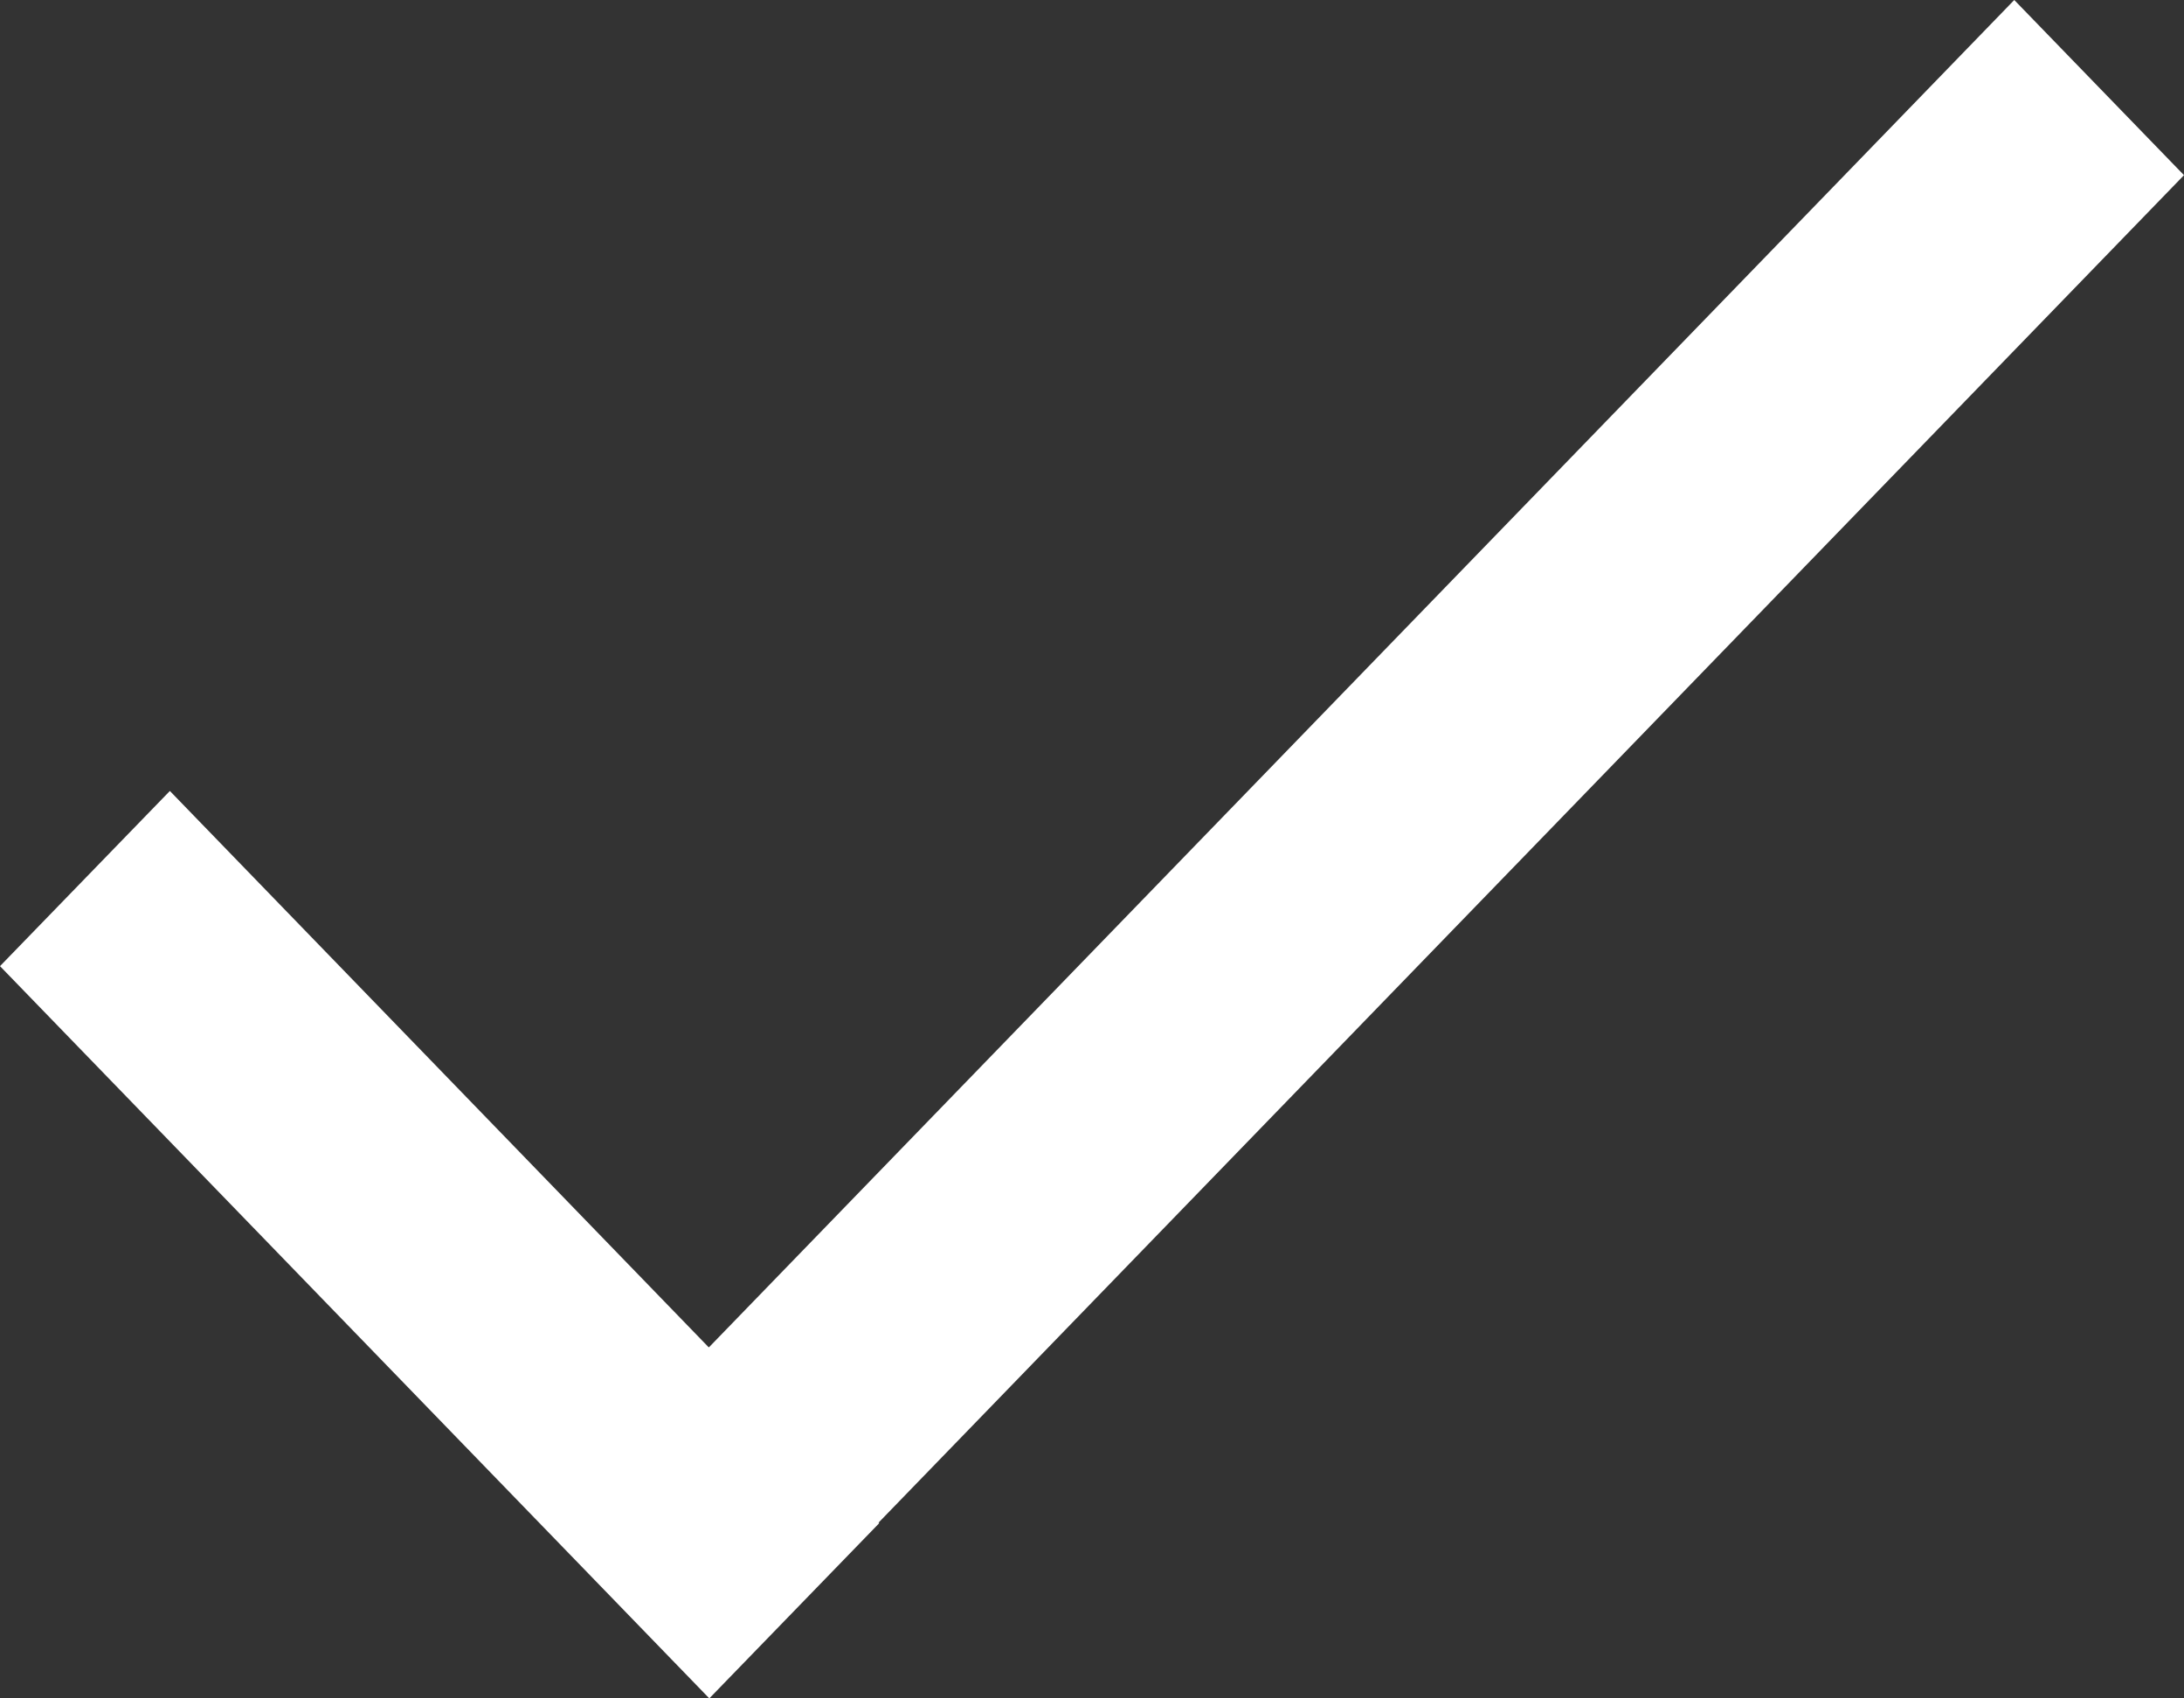 <?xml version="1.0" encoding="UTF-8"?>
<svg width="18" height="14" viewBox="0 0 18 14" xmlns="http://www.w3.org/2000/svg">
  <rect x="0" y="0" width="18" height="14" fill="#333333" stroke="none"/>
  <path d="M5.842 11.107L1.4 6.52 0 7.964 5.846 14l1.4-1.444-.005-.005L18 1.444 16.601 0 5.842 11.107z" fill="#FFF" fill-rule="evenodd"/>
</svg>